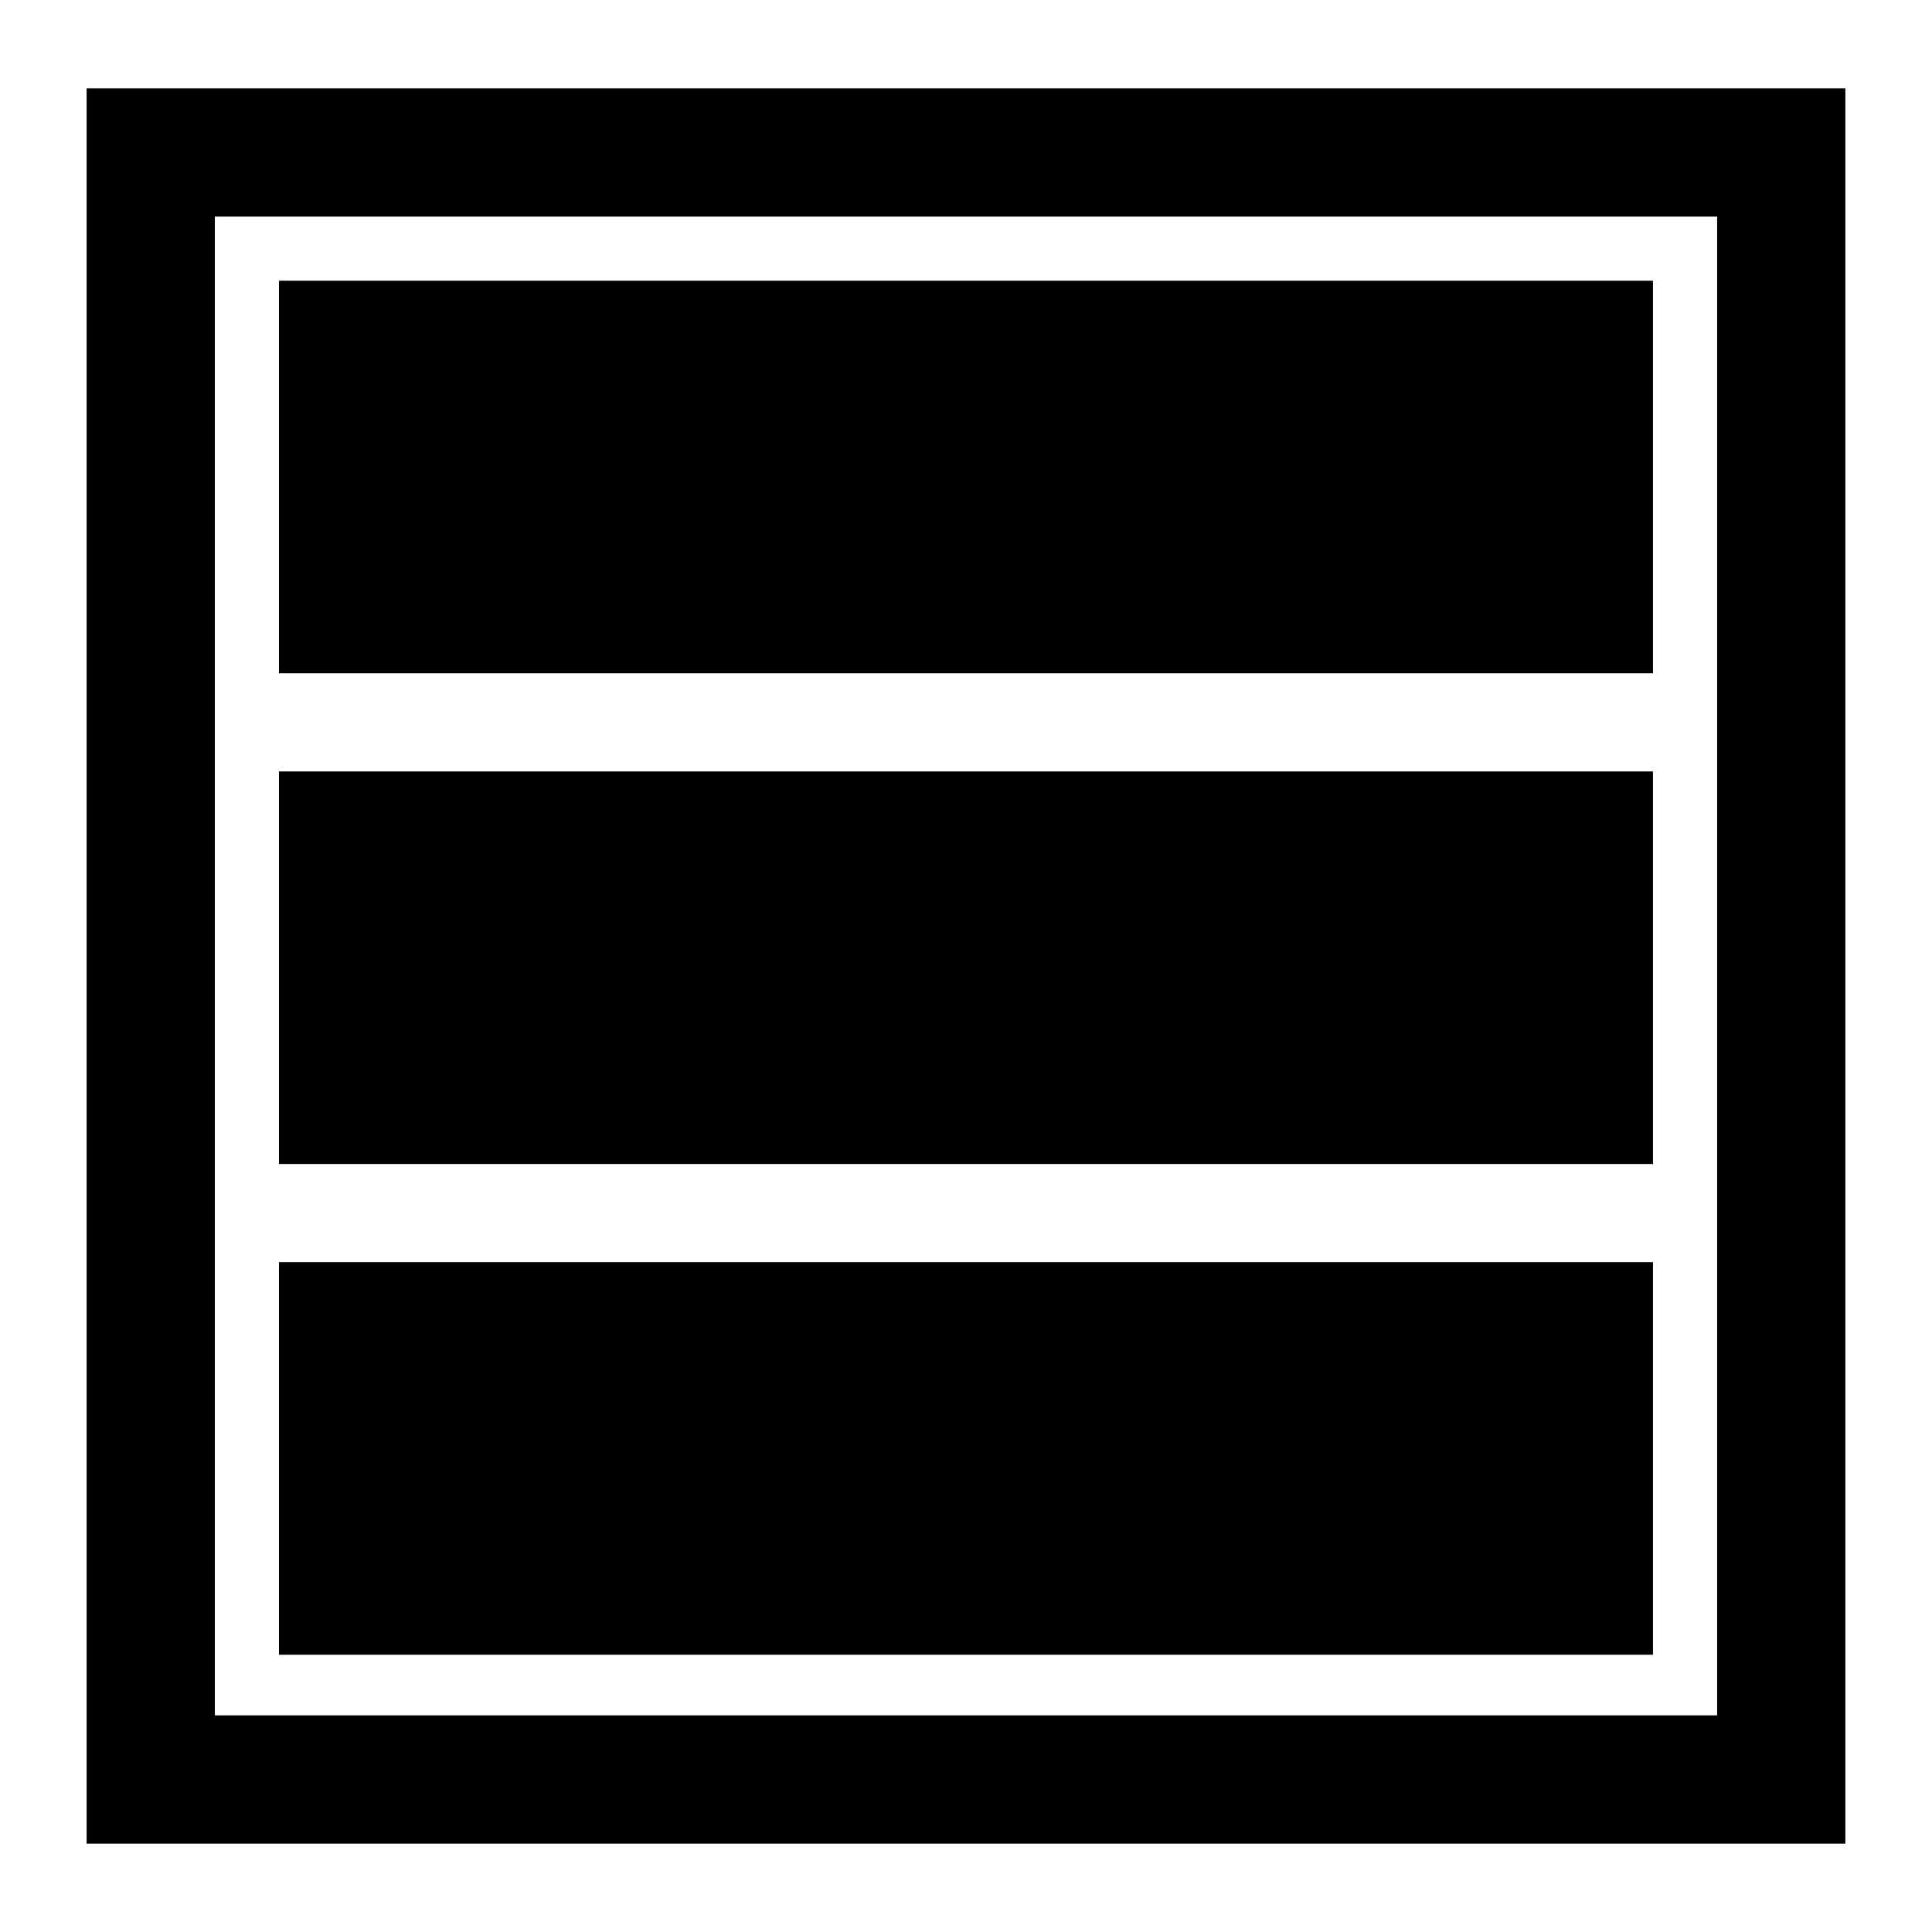 <svg xmlns="http://www.w3.org/2000/svg" xmlns:xlink="http://www.w3.org/1999/xlink" version="1.1" id="Layer_1" x="0px" y="0px" width="100px" height="100px" viewBox="0 0 100 100" enable-background="new 0 0 100 100" xml:space="preserve">
<rect x="14.439" y="14.53" fill-rule="evenodd" clip-rule="evenodd" width="71.119" height="20.319"/>
<path fill-rule="evenodd" clip-rule="evenodd" d="M4.483,4.573v90.854h91.033V4.573H4.483z M88.878,88.786H11.12V11.212h77.758  V88.786z"/>
<rect x="14.439" y="39.93" fill-rule="evenodd" clip-rule="evenodd" width="71.119" height="20.319"/>
<rect x="14.439" y="65.327" fill-rule="evenodd" clip-rule="evenodd" width="71.119" height="20.321"/>
<g>
	<g>
		<rect x="-114.388" y="10.951" fill-rule="evenodd" clip-rule="evenodd" width="20.32" height="20.318"/>
		<rect x="-114.388" y="36.35" fill-rule="evenodd" clip-rule="evenodd" width="20.32" height="20.318"/>
		<rect x="-114.388" y="61.748" fill-rule="evenodd" clip-rule="evenodd" width="20.32" height="20.319"/>
		<rect x="-139.785" y="10.951" fill-rule="evenodd" clip-rule="evenodd" width="20.318" height="20.318"/>
		<rect x="-139.785" y="36.35" fill-rule="evenodd" clip-rule="evenodd" width="20.318" height="20.318"/>
		<rect x="-139.785" y="61.748" fill-rule="evenodd" clip-rule="evenodd" width="20.318" height="20.319"/>
		<rect x="-165.187" y="10.951" fill-rule="evenodd" clip-rule="evenodd" width="20.32" height="20.318"/>
		<rect x="-165.187" y="36.35" fill-rule="evenodd" clip-rule="evenodd" width="20.32" height="20.318"/>
		<rect x="-165.187" y="61.748" fill-rule="evenodd" clip-rule="evenodd" width="20.32" height="20.319"/>
	</g>
	<path fill-rule="evenodd" clip-rule="evenodd" d="M-175.144,0.991v90.855h91.032V0.991H-175.144z M-90.749,85.208h-77.757V7.63   h77.757V85.208z"/>
</g>
</svg>